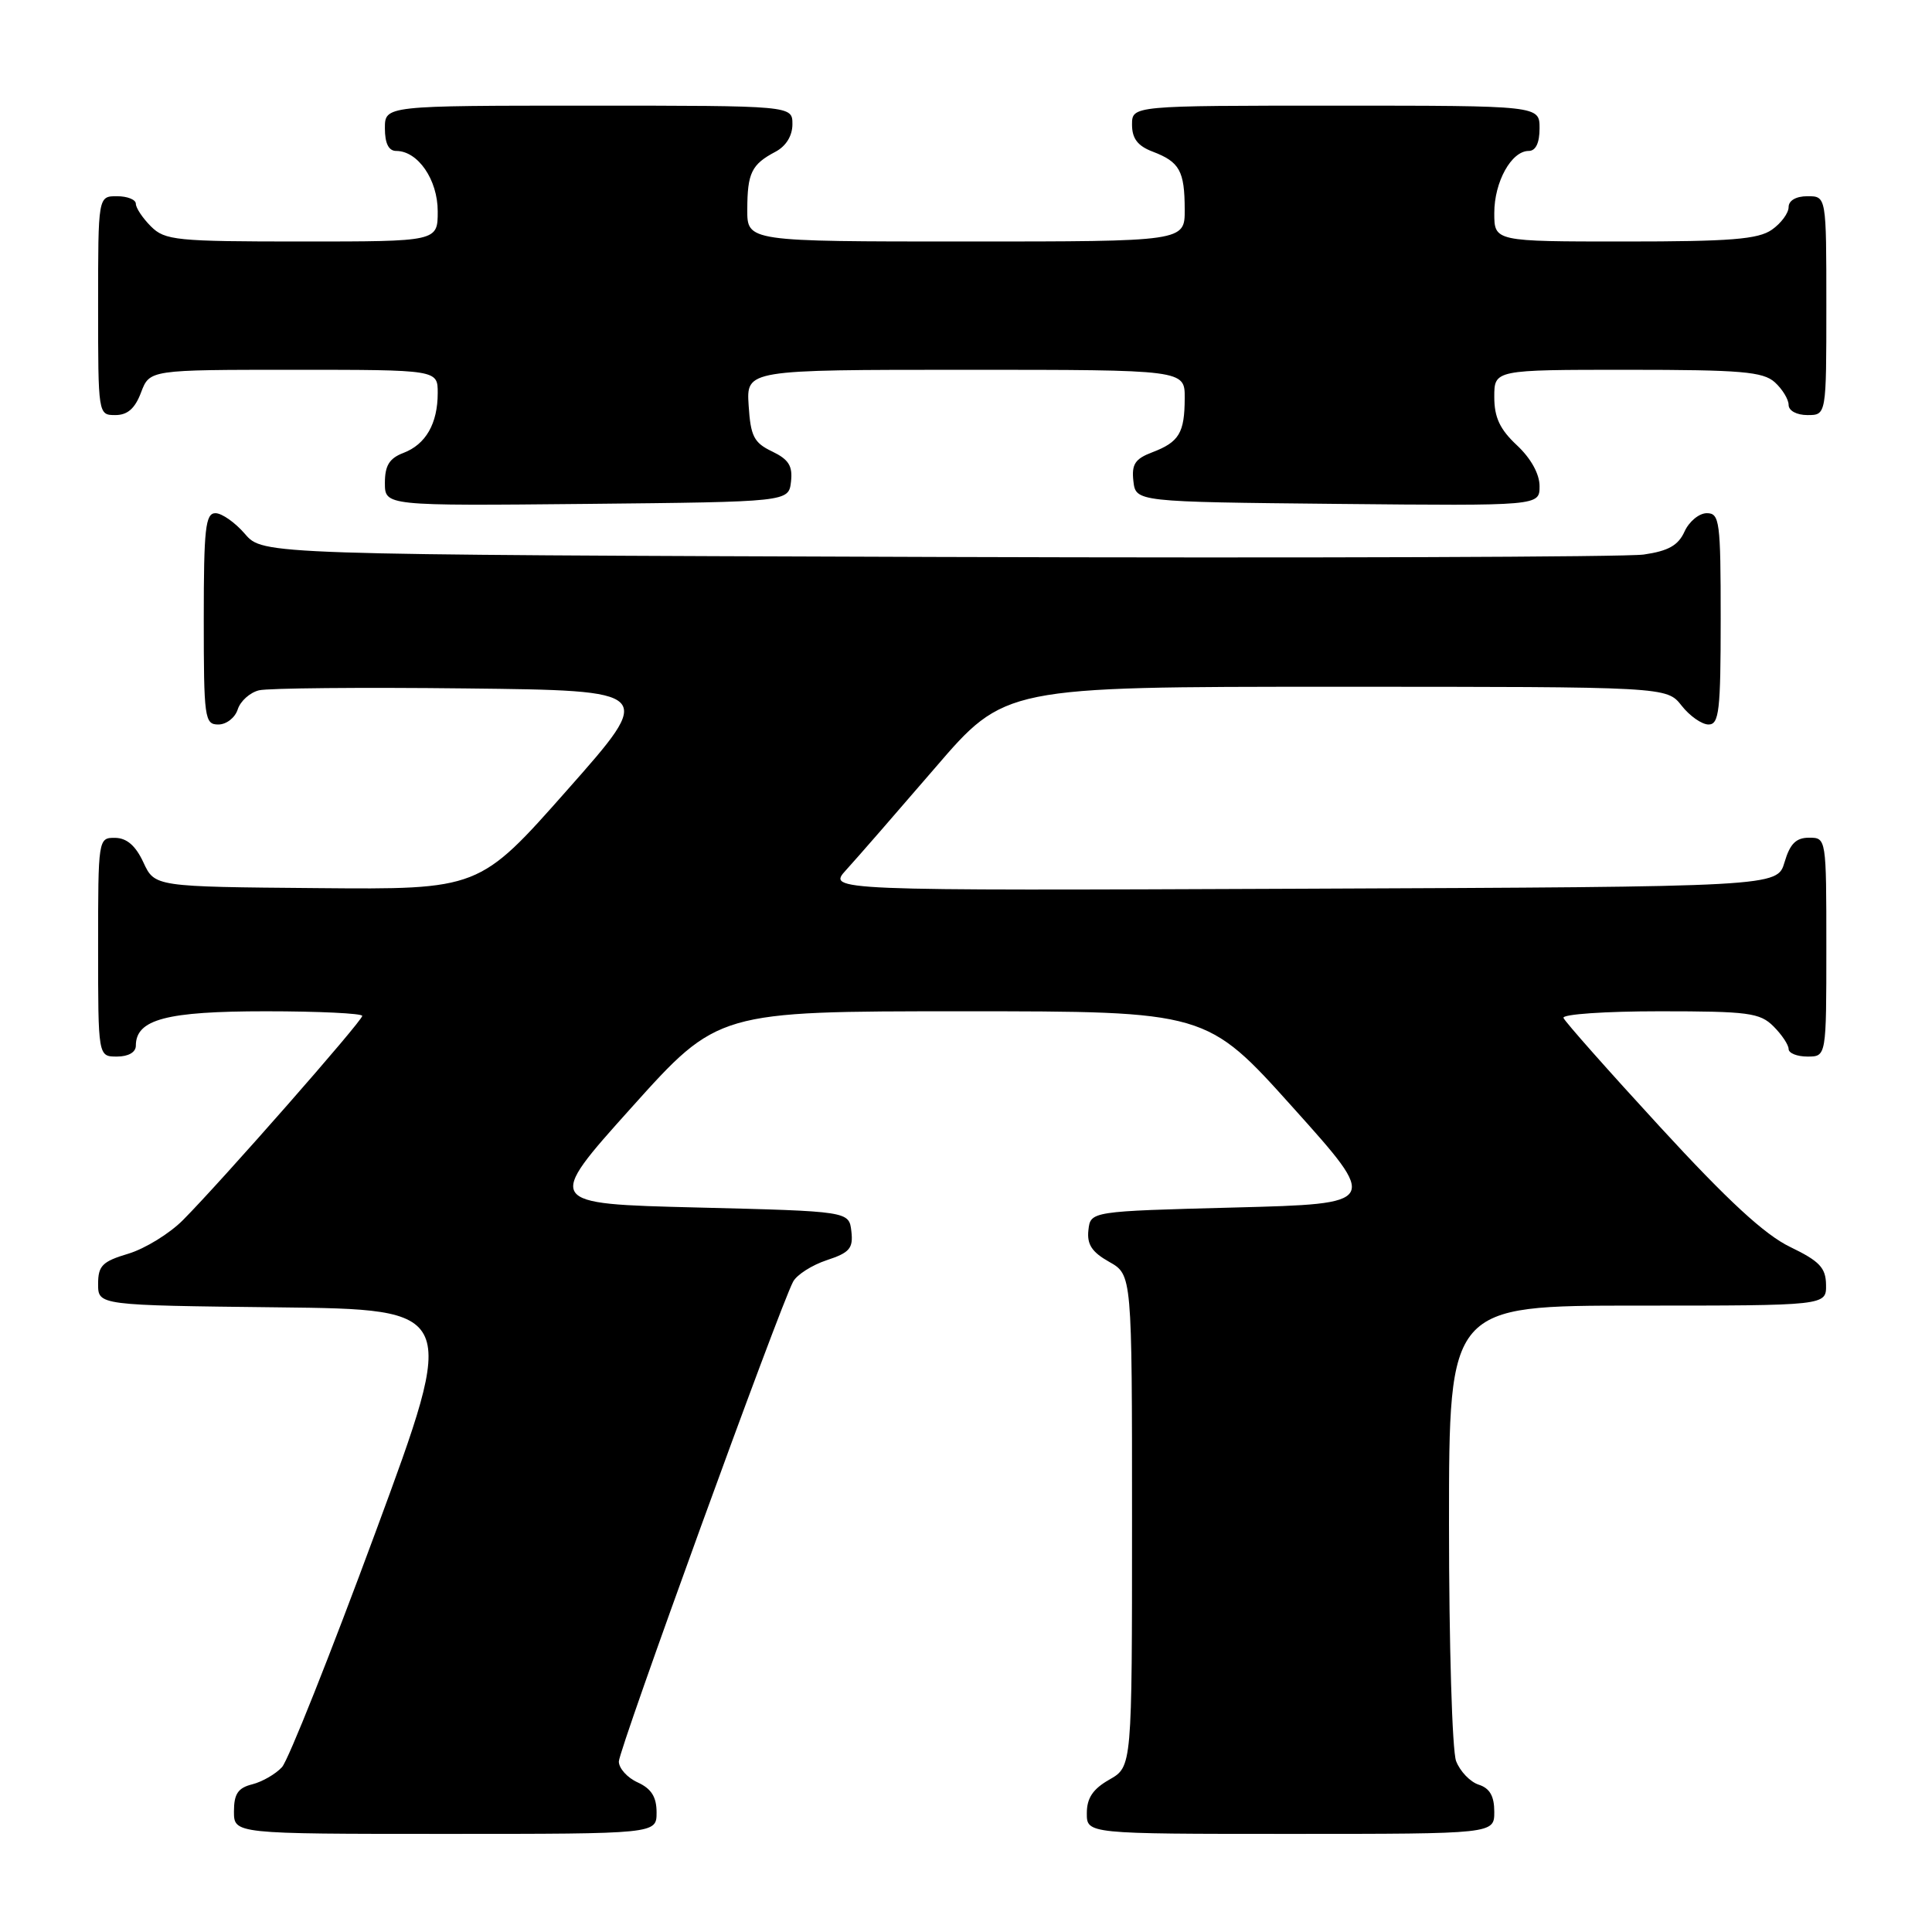 <?xml version="1.0" encoding="UTF-8" standalone="no"?>
<!DOCTYPE svg PUBLIC "-//W3C//DTD SVG 1.1//EN" "http://www.w3.org/Graphics/SVG/1.1/DTD/svg11.dtd" >
<svg xmlns="http://www.w3.org/2000/svg" xmlns:xlink="http://www.w3.org/1999/xlink" version="1.1" viewBox="0 0 256 256">
 <g >
 <path fill="currentColor"
d=" M 87.00 240.16 C 87.00 238.10 86.31 237.01 84.50 236.18 C 83.12 235.56 82.00 234.31 82.00 233.41 C 82.00 231.82 103.30 173.19 105.09 169.83 C 105.58 168.91 107.59 167.63 109.55 166.98 C 112.59 165.98 113.07 165.41 112.81 163.15 C 112.50 160.50 112.50 160.50 92.36 160.00 C 72.23 159.50 72.23 159.50 83.68 146.75 C 95.13 134.00 95.13 134.00 127.50 134.00 C 159.87 134.00 159.87 134.00 171.32 146.75 C 182.77 159.50 182.77 159.50 163.64 160.00 C 144.50 160.50 144.50 160.50 144.22 163.00 C 144.01 164.89 144.68 165.91 146.97 167.20 C 150.00 168.91 150.00 168.91 150.00 201.50 C 150.00 234.09 150.00 234.09 147.01 235.80 C 144.82 237.04 144.01 238.25 144.01 240.25 C 144.00 243.00 144.00 243.00 171.00 243.00 C 198.00 243.00 198.00 243.00 198.00 240.07 C 198.00 237.99 197.40 236.95 195.94 236.48 C 194.81 236.12 193.46 234.71 192.94 233.35 C 192.42 231.99 192.00 217.85 192.00 201.93 C 192.00 173.00 192.00 173.00 217.00 173.00 C 242.00 173.00 242.00 173.00 241.96 170.25 C 241.93 167.98 241.10 167.11 237.21 165.23 C 233.84 163.61 228.95 159.10 220.00 149.36 C 213.12 141.88 207.35 135.36 207.17 134.88 C 206.98 134.39 212.72 134.00 219.92 134.00 C 231.67 134.00 233.20 134.20 235.00 136.00 C 236.10 137.10 237.00 138.45 237.00 139.00 C 237.00 139.55 238.12 140.00 239.50 140.00 C 242.00 140.00 242.00 140.00 242.00 125.50 C 242.00 111.05 241.99 111.00 239.71 111.00 C 237.98 111.00 237.18 111.81 236.46 114.25 C 235.50 117.50 235.50 117.50 172.56 117.76 C 109.61 118.02 109.61 118.02 112.13 115.26 C 113.52 113.74 118.81 107.66 123.90 101.75 C 133.14 91.00 133.14 91.00 177.00 91.00 C 220.85 91.00 220.85 91.00 222.82 93.50 C 223.90 94.88 225.51 96.00 226.39 96.00 C 227.79 96.00 228.00 94.19 228.00 82.00 C 228.00 69.07 227.86 68.00 226.16 68.00 C 225.15 68.00 223.82 69.09 223.21 70.43 C 222.38 72.27 221.06 73.01 217.80 73.48 C 215.44 73.81 173.30 73.96 124.16 73.80 C 34.83 73.50 34.83 73.50 32.46 70.75 C 31.16 69.24 29.40 68.00 28.55 68.00 C 27.22 68.00 27.00 70.03 27.00 82.00 C 27.00 95.17 27.11 96.00 28.93 96.00 C 30.00 96.00 31.15 95.10 31.50 94.00 C 31.85 92.90 33.12 91.76 34.32 91.47 C 35.52 91.18 47.82 91.06 61.66 91.22 C 86.82 91.50 86.82 91.50 75.16 104.68 C 63.50 117.87 63.50 117.87 42.00 117.68 C 20.50 117.50 20.50 117.50 19.00 114.27 C 17.97 112.05 16.80 111.04 15.25 111.02 C 13.02 111.00 13.00 111.12 13.00 125.50 C 13.00 140.00 13.00 140.00 15.50 140.00 C 17.01 140.00 18.00 139.43 18.00 138.56 C 18.00 135.07 22.03 134.00 35.22 134.00 C 42.25 134.00 48.00 134.28 48.00 134.61 C 48.00 135.29 29.41 156.46 24.26 161.65 C 22.48 163.45 19.22 165.45 17.01 166.12 C 13.56 167.15 13.00 167.71 13.00 170.14 C 13.00 172.96 13.00 172.96 36.83 173.23 C 60.66 173.50 60.66 173.50 49.77 202.99 C 43.78 219.21 38.20 233.23 37.37 234.15 C 36.53 235.07 34.76 236.09 33.43 236.43 C 31.54 236.90 31.00 237.70 31.00 240.02 C 31.00 243.00 31.00 243.00 59.00 243.00 C 87.00 243.00 87.00 243.00 87.00 240.16 Z  M 104.81 63.83 C 105.05 61.74 104.51 60.88 102.31 59.82 C 99.90 58.67 99.46 57.81 99.20 53.74 C 98.89 49.00 98.89 49.00 127.95 49.00 C 157.00 49.00 157.00 49.00 156.98 52.75 C 156.97 57.37 156.24 58.58 152.66 59.94 C 150.40 60.80 149.93 61.52 150.18 63.75 C 150.50 66.50 150.50 66.50 177.25 66.77 C 204.00 67.03 204.00 67.03 204.00 64.42 C 204.00 62.80 202.85 60.73 201.00 59.00 C 198.74 56.89 198.00 55.31 198.00 52.60 C 198.00 49.00 198.00 49.00 215.67 49.00 C 230.71 49.00 233.61 49.25 235.17 50.65 C 236.18 51.57 237.00 52.92 237.00 53.65 C 237.00 54.42 238.07 55.00 239.50 55.00 C 242.00 55.00 242.00 55.00 242.00 40.50 C 242.00 26.00 242.00 26.00 239.50 26.00 C 237.99 26.00 237.00 26.57 237.00 27.44 C 237.00 28.24 236.00 29.59 234.78 30.44 C 232.97 31.71 229.30 32.00 215.28 32.00 C 198.00 32.00 198.00 32.00 198.00 28.22 C 198.00 24.10 200.27 20.00 202.56 20.00 C 203.49 20.00 204.00 18.95 204.00 17.00 C 204.00 14.00 204.00 14.00 177.00 14.00 C 150.00 14.00 150.00 14.00 150.00 16.52 C 150.00 18.35 150.75 19.34 152.73 20.09 C 156.30 21.45 156.97 22.64 156.98 27.75 C 157.00 32.00 157.00 32.00 128.00 32.00 C 99.00 32.00 99.00 32.00 99.02 27.75 C 99.03 22.91 99.59 21.78 102.75 20.11 C 104.15 19.37 105.00 18.00 105.00 16.46 C 105.00 14.00 105.00 14.00 78.00 14.00 C 51.00 14.00 51.00 14.00 51.00 17.00 C 51.00 19.00 51.50 20.00 52.50 20.00 C 55.38 20.00 58.00 23.81 58.00 28.00 C 58.00 32.00 58.00 32.00 40.00 32.00 C 23.33 32.00 21.85 31.85 20.00 30.00 C 18.90 28.90 18.00 27.55 18.00 27.00 C 18.00 26.45 16.88 26.00 15.50 26.00 C 13.00 26.00 13.00 26.00 13.00 40.50 C 13.00 54.93 13.01 55.00 15.28 55.00 C 16.90 55.00 17.89 54.13 18.69 52.00 C 19.83 49.00 19.83 49.00 38.91 49.00 C 58.00 49.00 58.00 49.00 58.00 52.07 C 58.00 56.13 56.42 58.89 53.44 60.02 C 51.59 60.73 51.00 61.69 51.00 63.99 C 51.00 67.03 51.00 67.03 77.75 66.77 C 104.50 66.50 104.50 66.50 104.81 63.83 Z "/>
</g>
</svg>